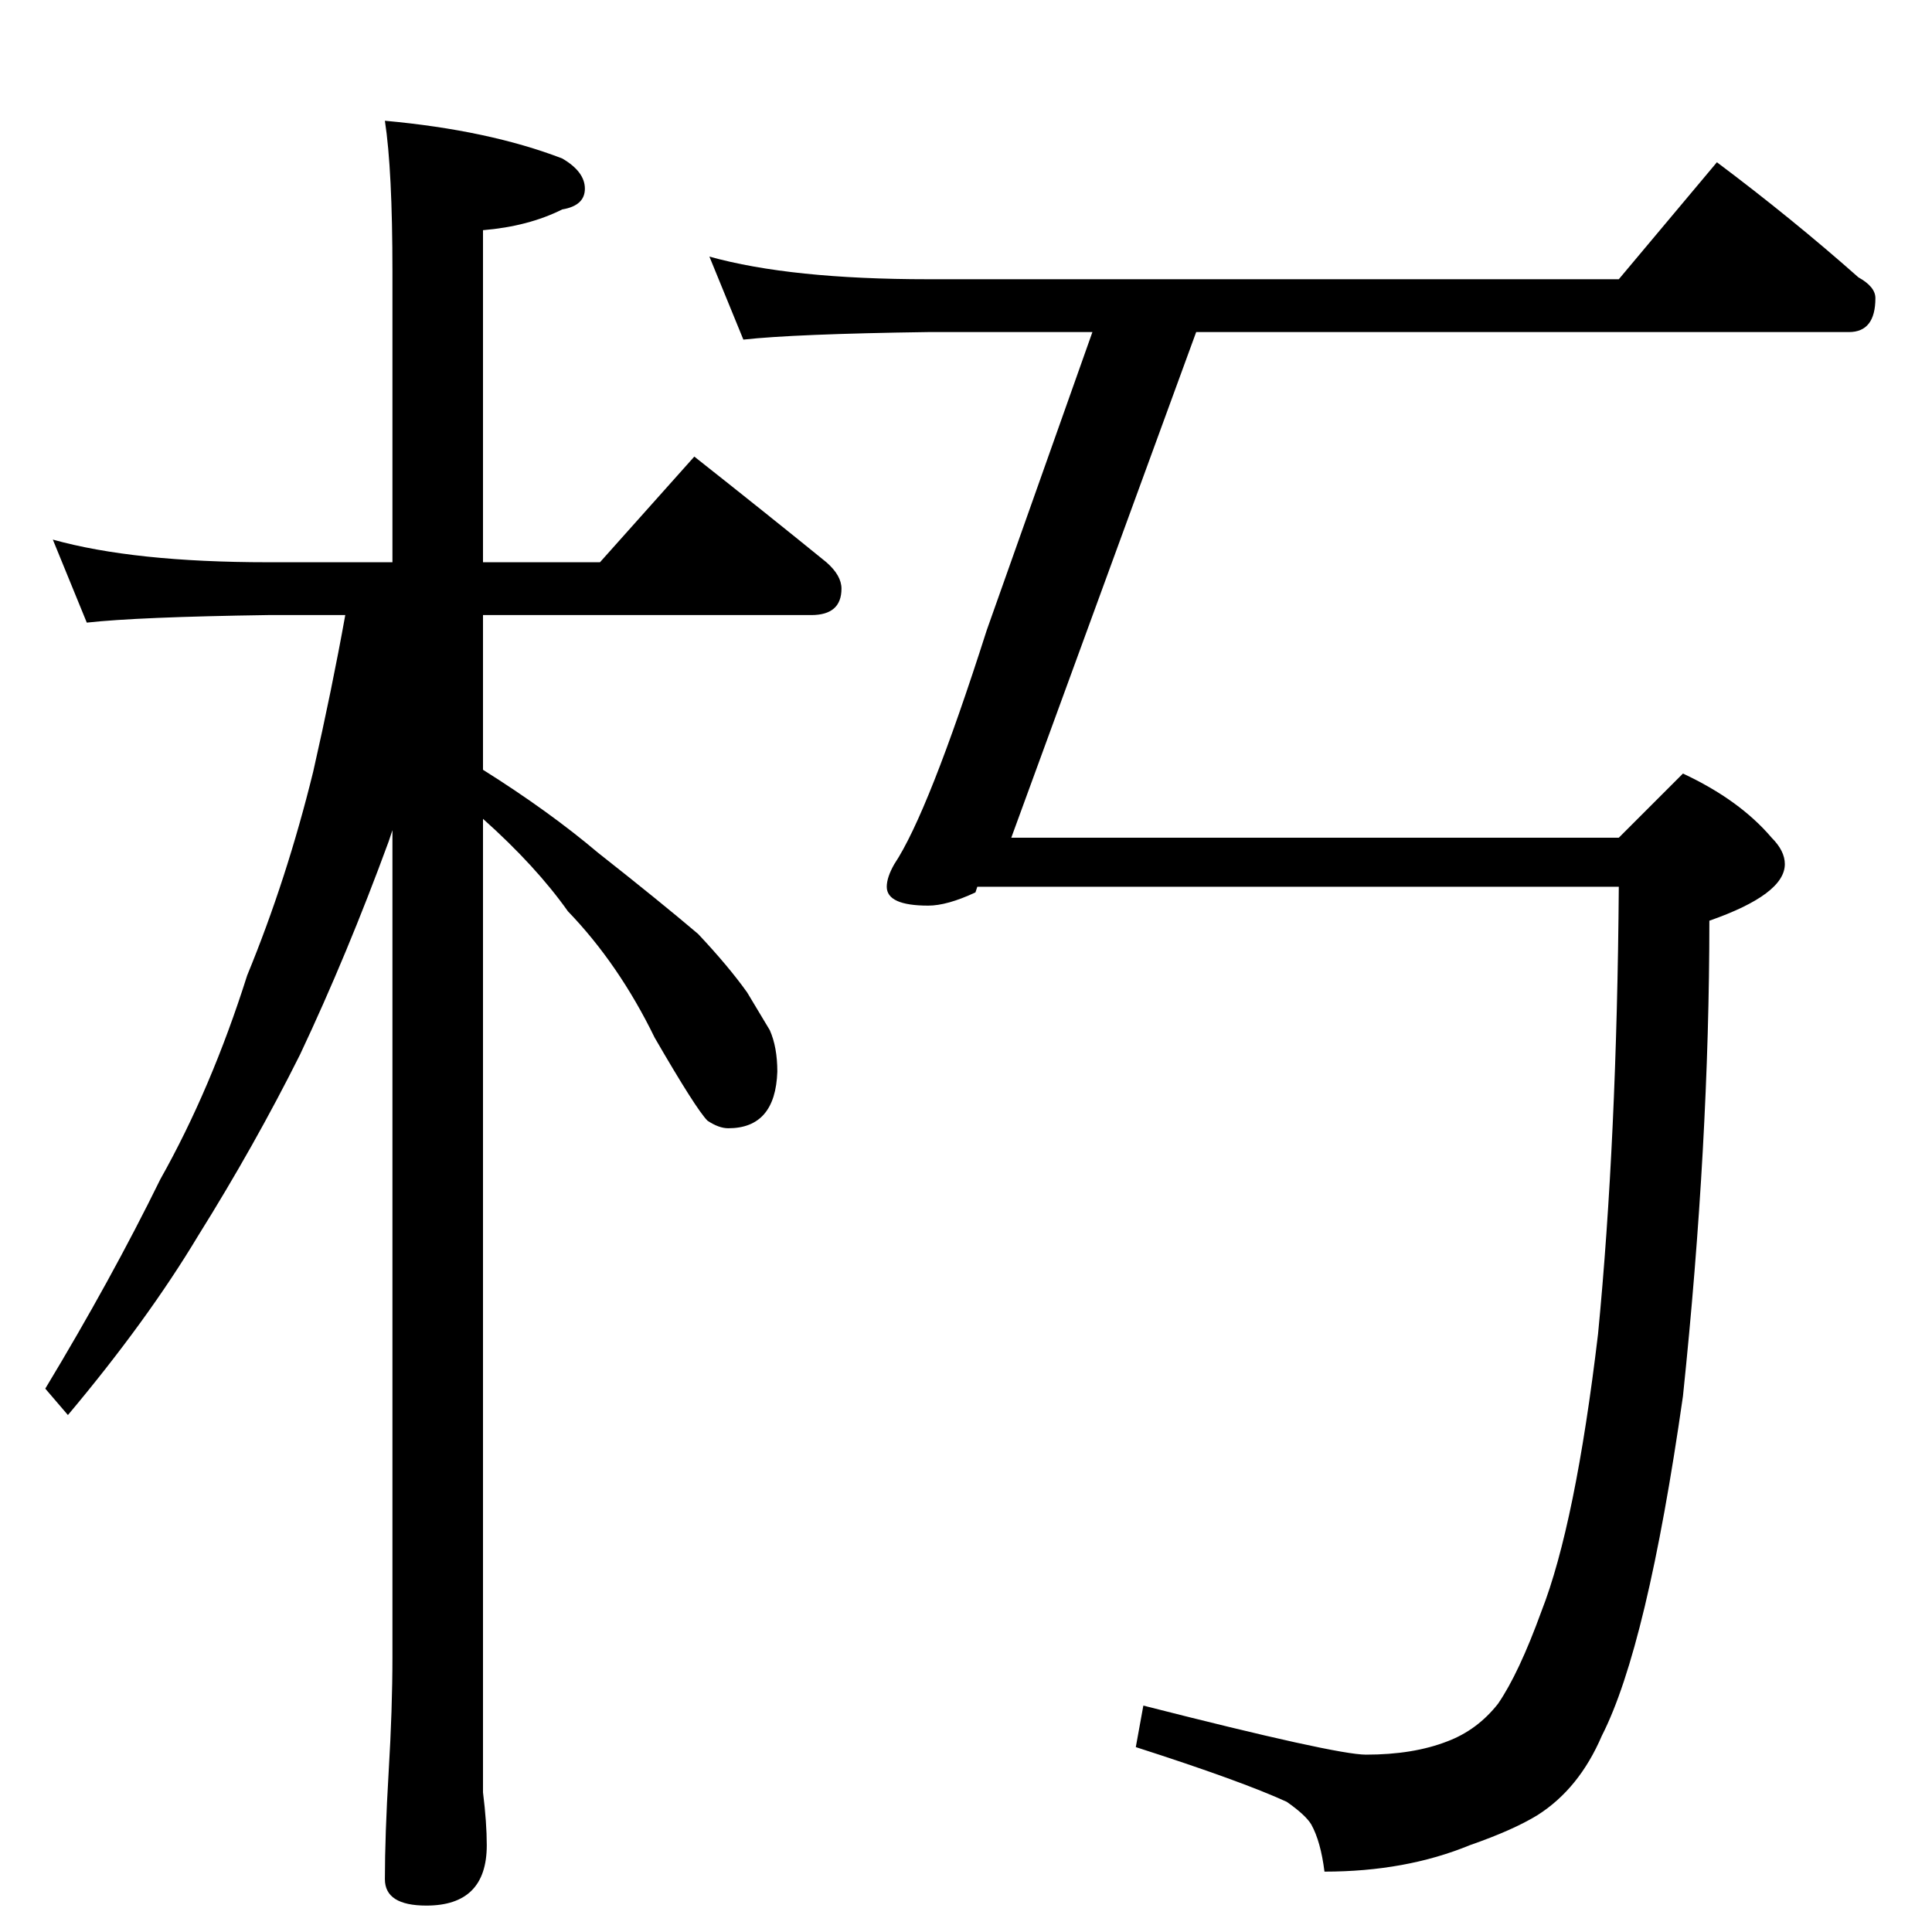 <?xml version="1.0" standalone="no"?>
<!DOCTYPE svg PUBLIC "-//W3C//DTD SVG 1.1//EN" "http://www.w3.org/Graphics/SVG/1.1/DTD/svg11.dtd" >
<svg xmlns="http://www.w3.org/2000/svg" xmlns:xlink="http://www.w3.org/1999/xlink" version="1.1" viewBox="0 -204 1024 1024">
  <g transform="matrix(1 0 0 -1 0 820)">
   <path fill="currentColor"
d="M28 738q43 -12 114 -12h66v154q0 54 -4 80q55 -5 94 -20q12 -7 12 -16t-12 -11q-18 -9 -42 -11v-176h62l50 56q38 -30 70 -56q8 -7 8 -14q0 -14 -16 -14h-174v-82q35 -22 61 -44q33 -26 53 -43q16 -17 26 -31l12 -20q4 -9 4 -22q-1 -30 -26 -30q-5 0 -11 4q-6 6 -28 44
q-19 39 -46 67q-17 24 -45 49v-486v-30q2 -16 2 -28q0 -32 -32 -32q-22 0 -22 14q0 23 2 57q2 33 2 61v438l-2 -6q-22 -60 -47 -113q-24 -48 -54 -96q-27 -45 -69 -95l-12 14q35 58 61 111q27 48 46 108q21 51 35 108q10 44 17 83h-41q-69 -1 -96 -4zM376 888
q43 -12 116 -12h366l52 62q40 -30 75 -61q9 -5 9 -11q0 -18 -14 -18h-346l-98 -268h322l34 34q30 -14 47 -34q7 -7 7 -14q0 -16 -40 -30q0 -118 -14 -252q-19 -133 -43 -180q-12 -28 -34 -42q-13 -8 -36 -16q-34 -14 -77 -14q-2 16 -7 25q-3 5 -13 12q-24 11 -80 29l4 22
q102 -26 118 -26q25 0 43 7q16 6 27 20q11 16 23 49q18 46 30 147q10 103 11 237h-340l-1 -3q-15 -7 -25 -7q-22 0 -22 10q0 5 4 12q18 27 49 124l56 158h-87q-71 -1 -98 -4z" />
  </g>

</svg>
